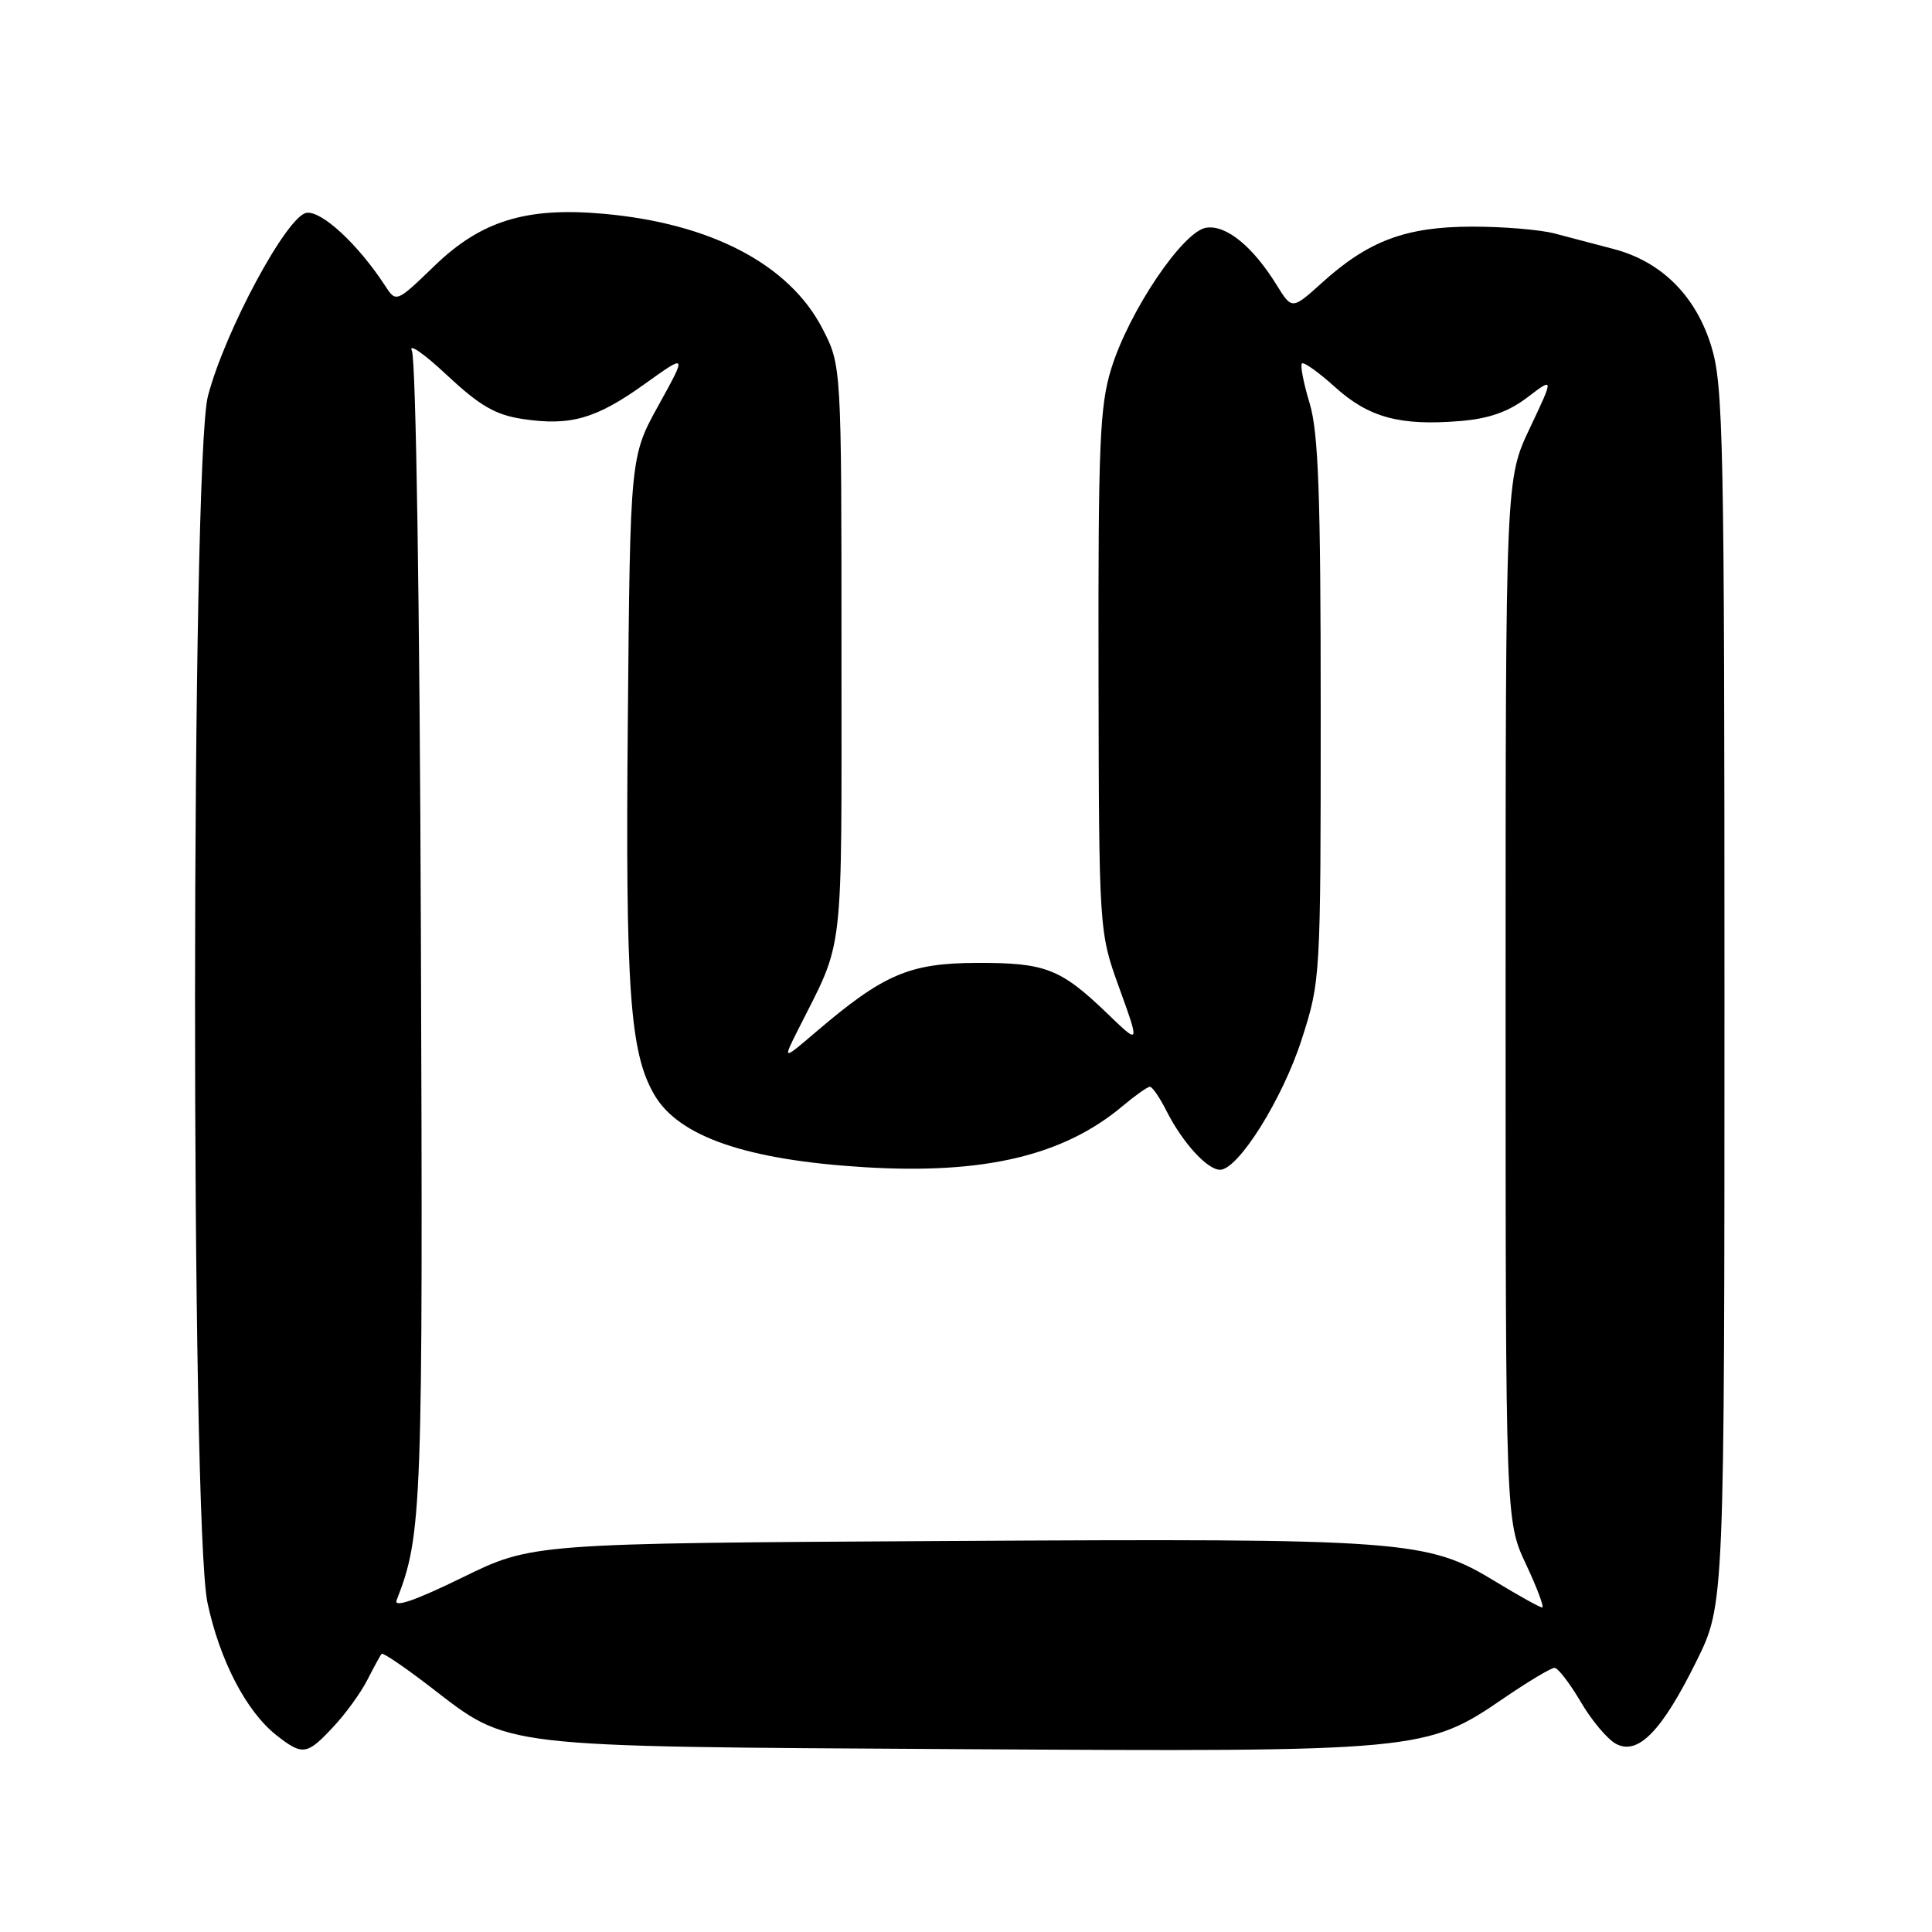 <?xml version="1.0" encoding="UTF-8" standalone="no"?>
<!DOCTYPE svg PUBLIC "-//W3C//DTD SVG 1.1//EN" "http://www.w3.org/Graphics/SVG/1.1/DTD/svg11.dtd" >
<svg xmlns="http://www.w3.org/2000/svg" xmlns:xlink="http://www.w3.org/1999/xlink" version="1.1" viewBox="0 0 256 256">
 <g >
 <path fill="currentColor"
d=" M 44.16 228.82 C 45.80 227.08 47.83 224.27 48.69 222.57 C 49.55 220.88 50.39 219.34 50.57 219.14 C 50.74 218.95 53.64 220.92 57.02 223.52 C 67.60 231.66 65.42 231.40 126.79 231.77 C 188.19 232.14 188.97 232.07 199.32 224.98 C 202.53 222.79 205.52 221.00 205.98 221.00 C 206.44 221.00 207.99 223.02 209.44 225.48 C 210.88 227.95 212.99 230.46 214.13 231.07 C 217.05 232.63 220.21 229.39 224.81 220.07 C 228.50 212.60 228.50 212.60 228.50 132.05 C 228.50 58.21 228.35 51.03 226.75 45.86 C 224.68 39.15 220.11 34.63 213.76 32.98 C 211.42 32.37 207.93 31.45 206.00 30.94 C 204.07 30.43 199.12 30.02 195.00 30.03 C 186.29 30.05 181.33 31.90 175.21 37.43 C 171.20 41.05 171.20 41.05 169.16 37.76 C 166.01 32.66 162.49 29.79 159.85 30.17 C 156.77 30.60 149.61 41.22 147.25 48.84 C 145.72 53.79 145.51 58.83 145.56 89.00 C 145.62 123.50 145.62 123.50 148.33 130.97 C 151.03 138.45 151.03 138.45 146.77 134.34 C 140.53 128.33 138.54 127.56 129.42 127.59 C 120.49 127.62 117.07 129.09 108.10 136.75 C 103.71 140.50 103.71 140.50 105.72 136.50 C 111.94 124.12 111.50 127.90 111.50 86.47 C 111.50 48.44 111.50 48.44 108.99 43.56 C 104.59 35.03 94.19 29.58 79.89 28.32 C 69.72 27.42 63.76 29.26 57.61 35.19 C 52.50 40.12 52.50 40.12 51.00 37.82 C 47.45 32.38 42.63 27.91 40.62 28.20 C 38.03 28.58 29.79 43.89 27.55 52.49 C 25.31 61.07 25.26 201.84 27.49 212.36 C 29.11 220.00 32.64 226.79 36.63 229.93 C 40.10 232.65 40.67 232.57 44.16 228.82 Z  M 52.55 212.05 C 55.94 203.36 56.05 200.20 55.77 123.88 C 55.62 80.73 55.11 47.64 54.58 46.50 C 54.07 45.40 56.14 46.82 59.18 49.67 C 63.58 53.78 65.63 54.97 69.26 55.52 C 75.60 56.47 78.98 55.50 85.44 50.87 C 91.04 46.86 91.04 46.86 87.27 53.68 C 83.50 60.50 83.50 60.50 83.19 95.50 C 82.86 131.26 83.46 139.55 86.73 145.11 C 89.98 150.63 98.96 153.71 114.54 154.66 C 130.39 155.63 140.94 153.13 148.76 146.55 C 150.43 145.15 152.05 144.00 152.37 144.00 C 152.69 144.00 153.69 145.46 154.59 147.25 C 156.69 151.40 159.97 155.00 161.66 155.00 C 164.07 155.00 169.96 145.60 172.49 137.70 C 174.98 129.97 175.00 129.56 175.00 94.11 C 175.00 65.57 174.70 57.33 173.54 53.46 C 172.73 50.78 172.27 48.40 172.51 48.16 C 172.75 47.92 174.73 49.33 176.91 51.30 C 181.37 55.33 185.52 56.45 193.47 55.79 C 197.30 55.48 199.87 54.57 202.38 52.66 C 205.91 49.97 205.91 49.97 202.71 56.73 C 199.50 63.50 199.50 63.50 199.50 132.50 C 199.50 201.50 199.50 201.50 202.19 207.25 C 203.68 210.41 204.64 213.00 204.35 213.00 C 204.05 213.00 201.26 211.45 198.15 209.56 C 189.08 204.04 186.32 203.84 125.50 204.19 C 70.50 204.50 70.50 204.50 61.22 209.05 C 55.07 212.06 52.15 213.07 52.55 212.05 Z "/>
</g>
</svg>